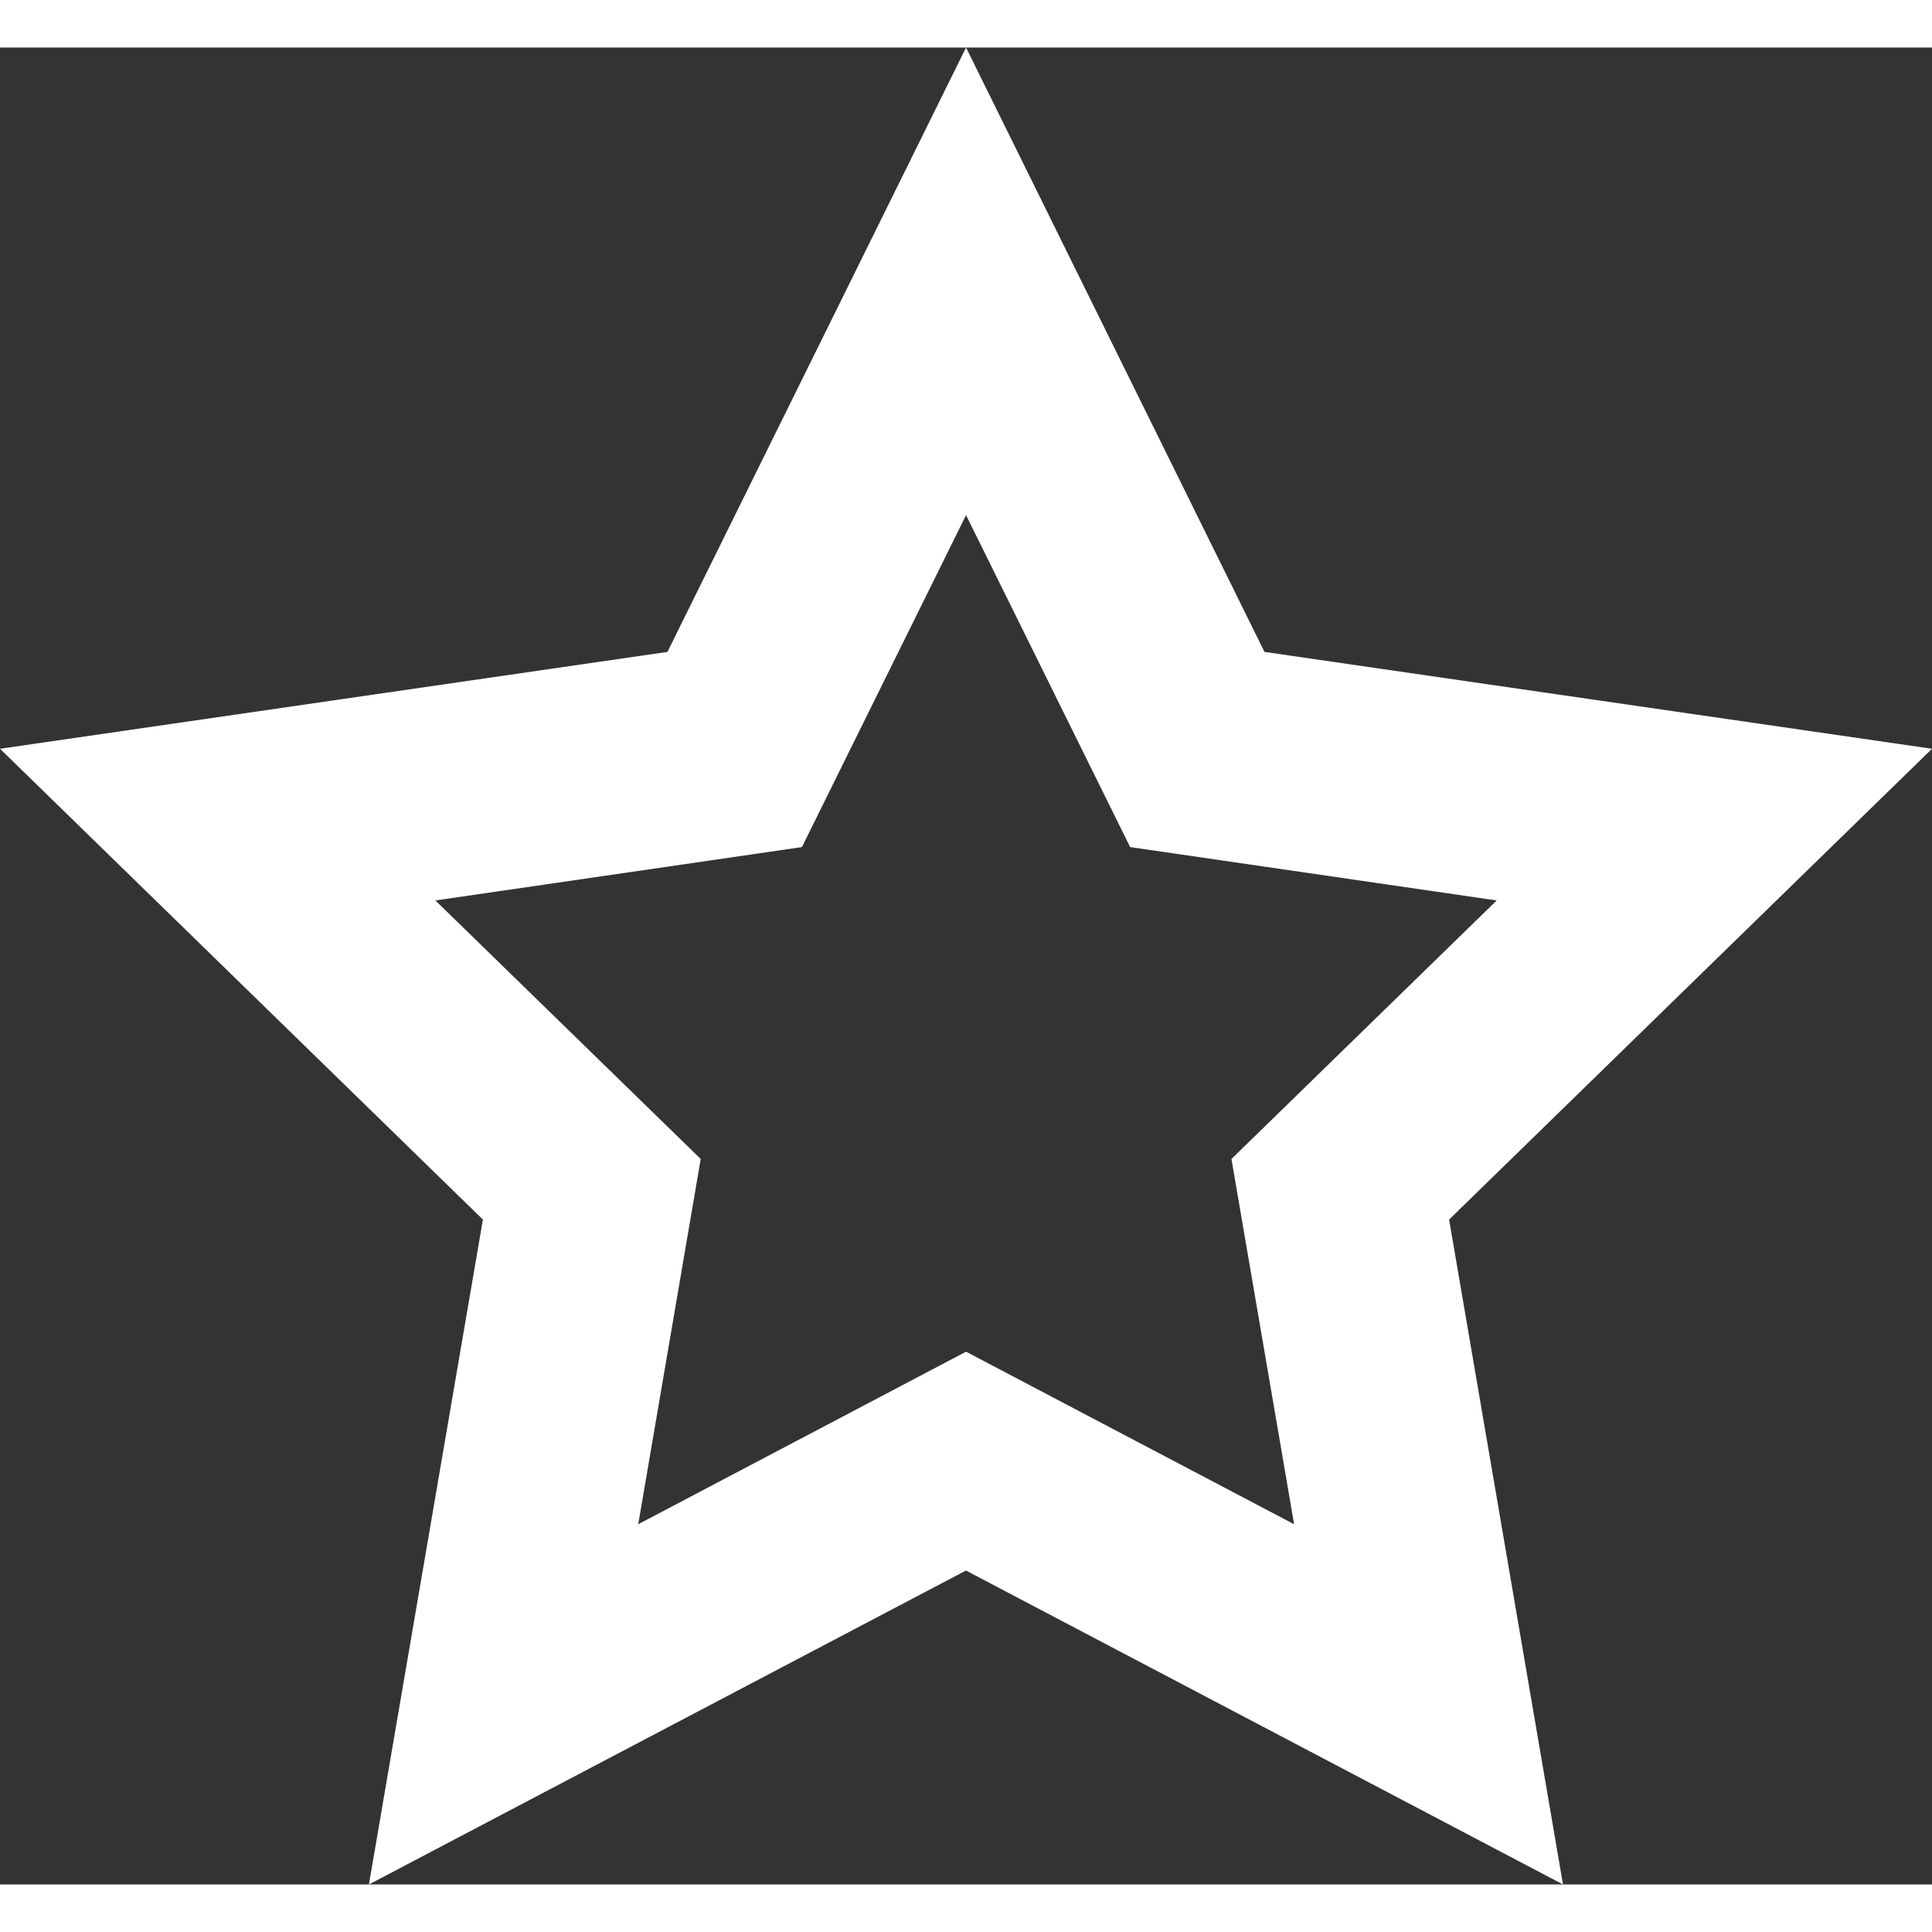<?xml version="1.0" encoding="utf-8"?>
<!-- Generator: Adobe Illustrator 16.0.0, SVG Export Plug-In . SVG Version: 6.00 Build 0)  -->
<!DOCTYPE svg PUBLIC "-//W3C//DTD SVG 1.0//EN" "http://www.w3.org/TR/2001/REC-SVG-20010904/DTD/svg10.dtd">
<svg fill="#fff" version="1.0" id="Layer_1" xmlns="http://www.w3.org/2000/svg" xmlns:xlink="http://www.w3.org/1999/xlink" x="0px" y="0px"
	 width="78px" height="78px" viewBox="0 0 22.697 21.58" enable-background="new 0 0 22.697 21.58" xml:space="preserve">
<rect x="0" y="0" width="22.697" height="21.58" fill="#333333" stroke="none"/>
<path d="M4.334,21.58l7.014-3.688l7.014,3.688l-1.338-7.811l5.673-5.531L14.855,7.1L11.349,0L7.841,7.1L0,8.238l5.673,5.531
	L4.334,21.58z M9.421,9.393l1.928-3.9l1.928,3.9l4.306,0.627l-3.116,3.037l0.736,4.291l-3.854-2.027l-3.851,2.027l0.734-4.291
	L5.115,10.02L9.421,9.393z"/>
</svg>

